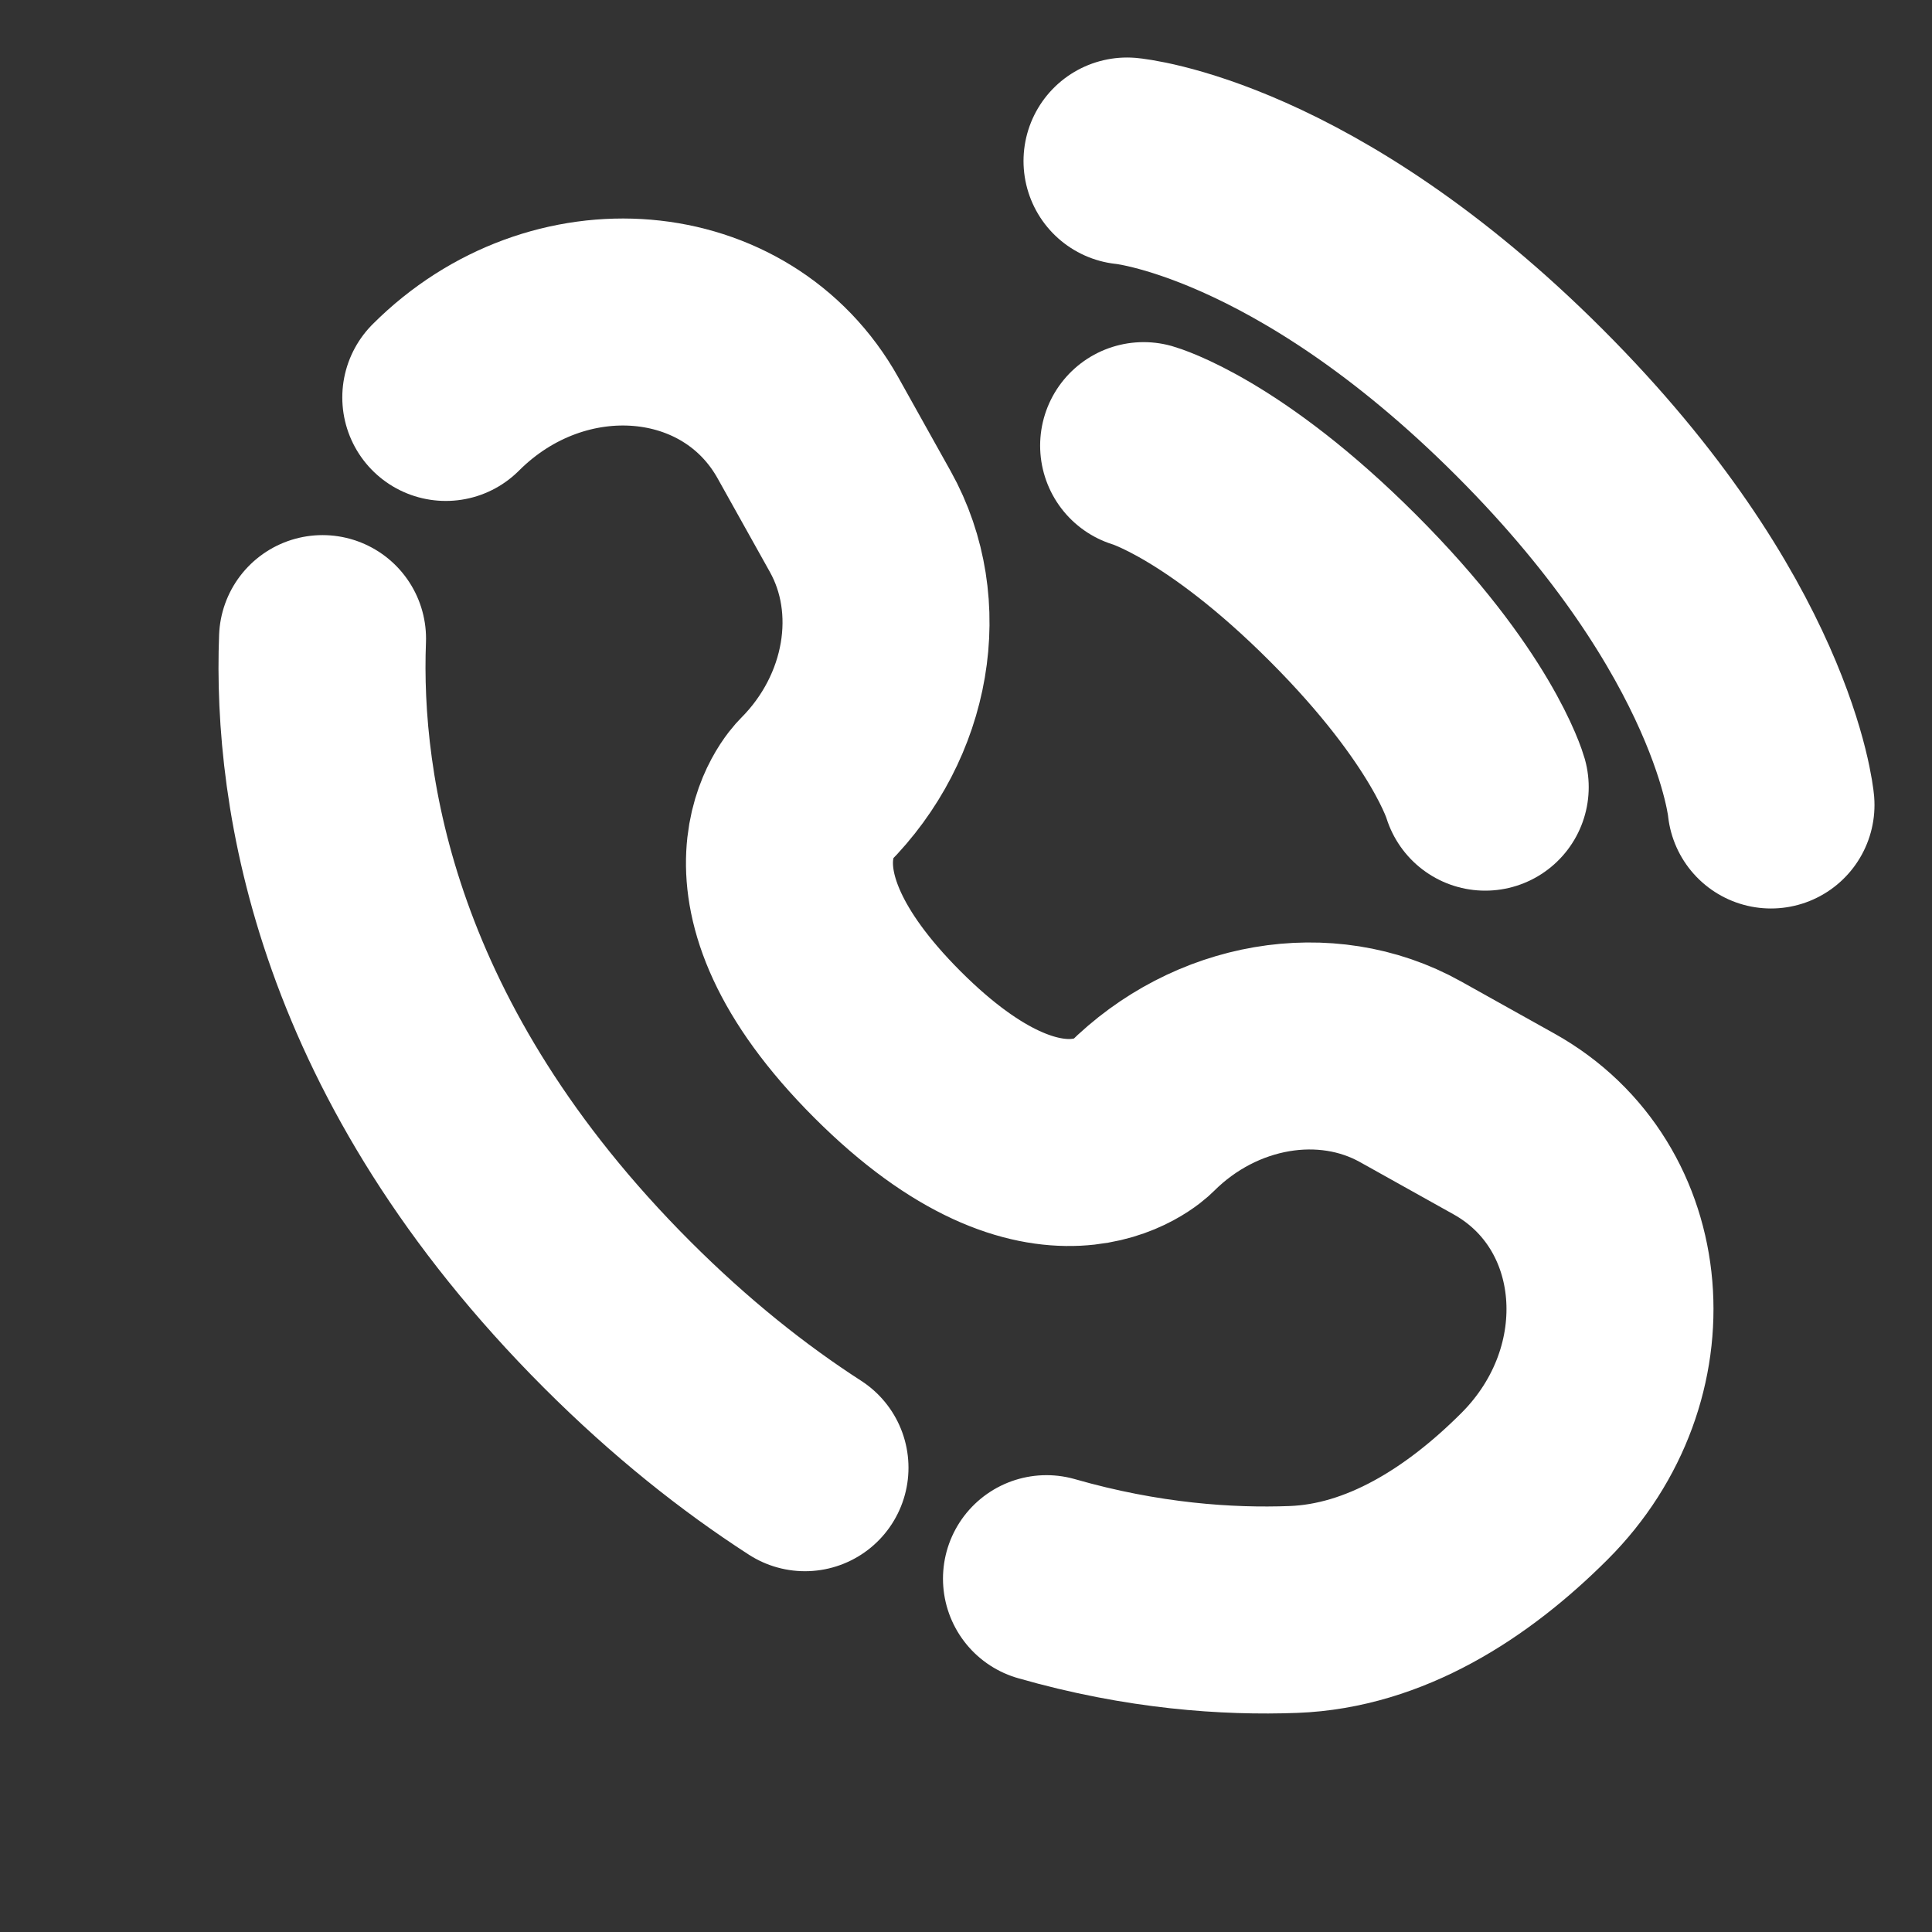 
<svg width="35" height="35" viewBox="0 0 35 35" fill="none" xmlns="http://www.w3.org/2000/svg">
<rect x="0" y="0" width="35" height="35" fill="#333333" stroke="none"/>
<path d="M20.417 2.917C20.417 2.917 23.625 3.208 27.708 7.292C31.792 11.375 32.083 14.583 32.083 14.583" stroke="#fff" stroke-width="3.75" stroke-linecap="round"/>
<path d="M20.718 8.073C20.718 8.073 22.162 8.485 24.328 10.651C26.493 12.816 26.906 14.26 26.906 14.26" stroke="#fff" stroke-width="3.75" stroke-linecap="round"/>
<path d="M5.843 11.569C5.737 14.352 6.442 19.078 11.182 23.818C12.326 24.962 13.469 25.87 14.583 26.589M8.076 7.2C10.107 5.169 13.348 5.442 14.638 7.753L15.585 9.449C16.439 10.979 16.096 12.987 14.751 14.332C14.751 14.332 13.119 15.964 16.077 18.923C19.035 21.88 20.668 20.249 20.668 20.249C22.013 18.904 24.021 18.561 25.551 19.415L27.247 20.362C29.558 21.652 29.831 24.893 27.8 26.924C26.579 28.145 25.084 29.095 23.431 29.157C22.244 29.202 20.703 29.1 18.958 28.599" stroke="#fff" stroke-width="3.75" stroke-linecap="round"/>
</svg>
